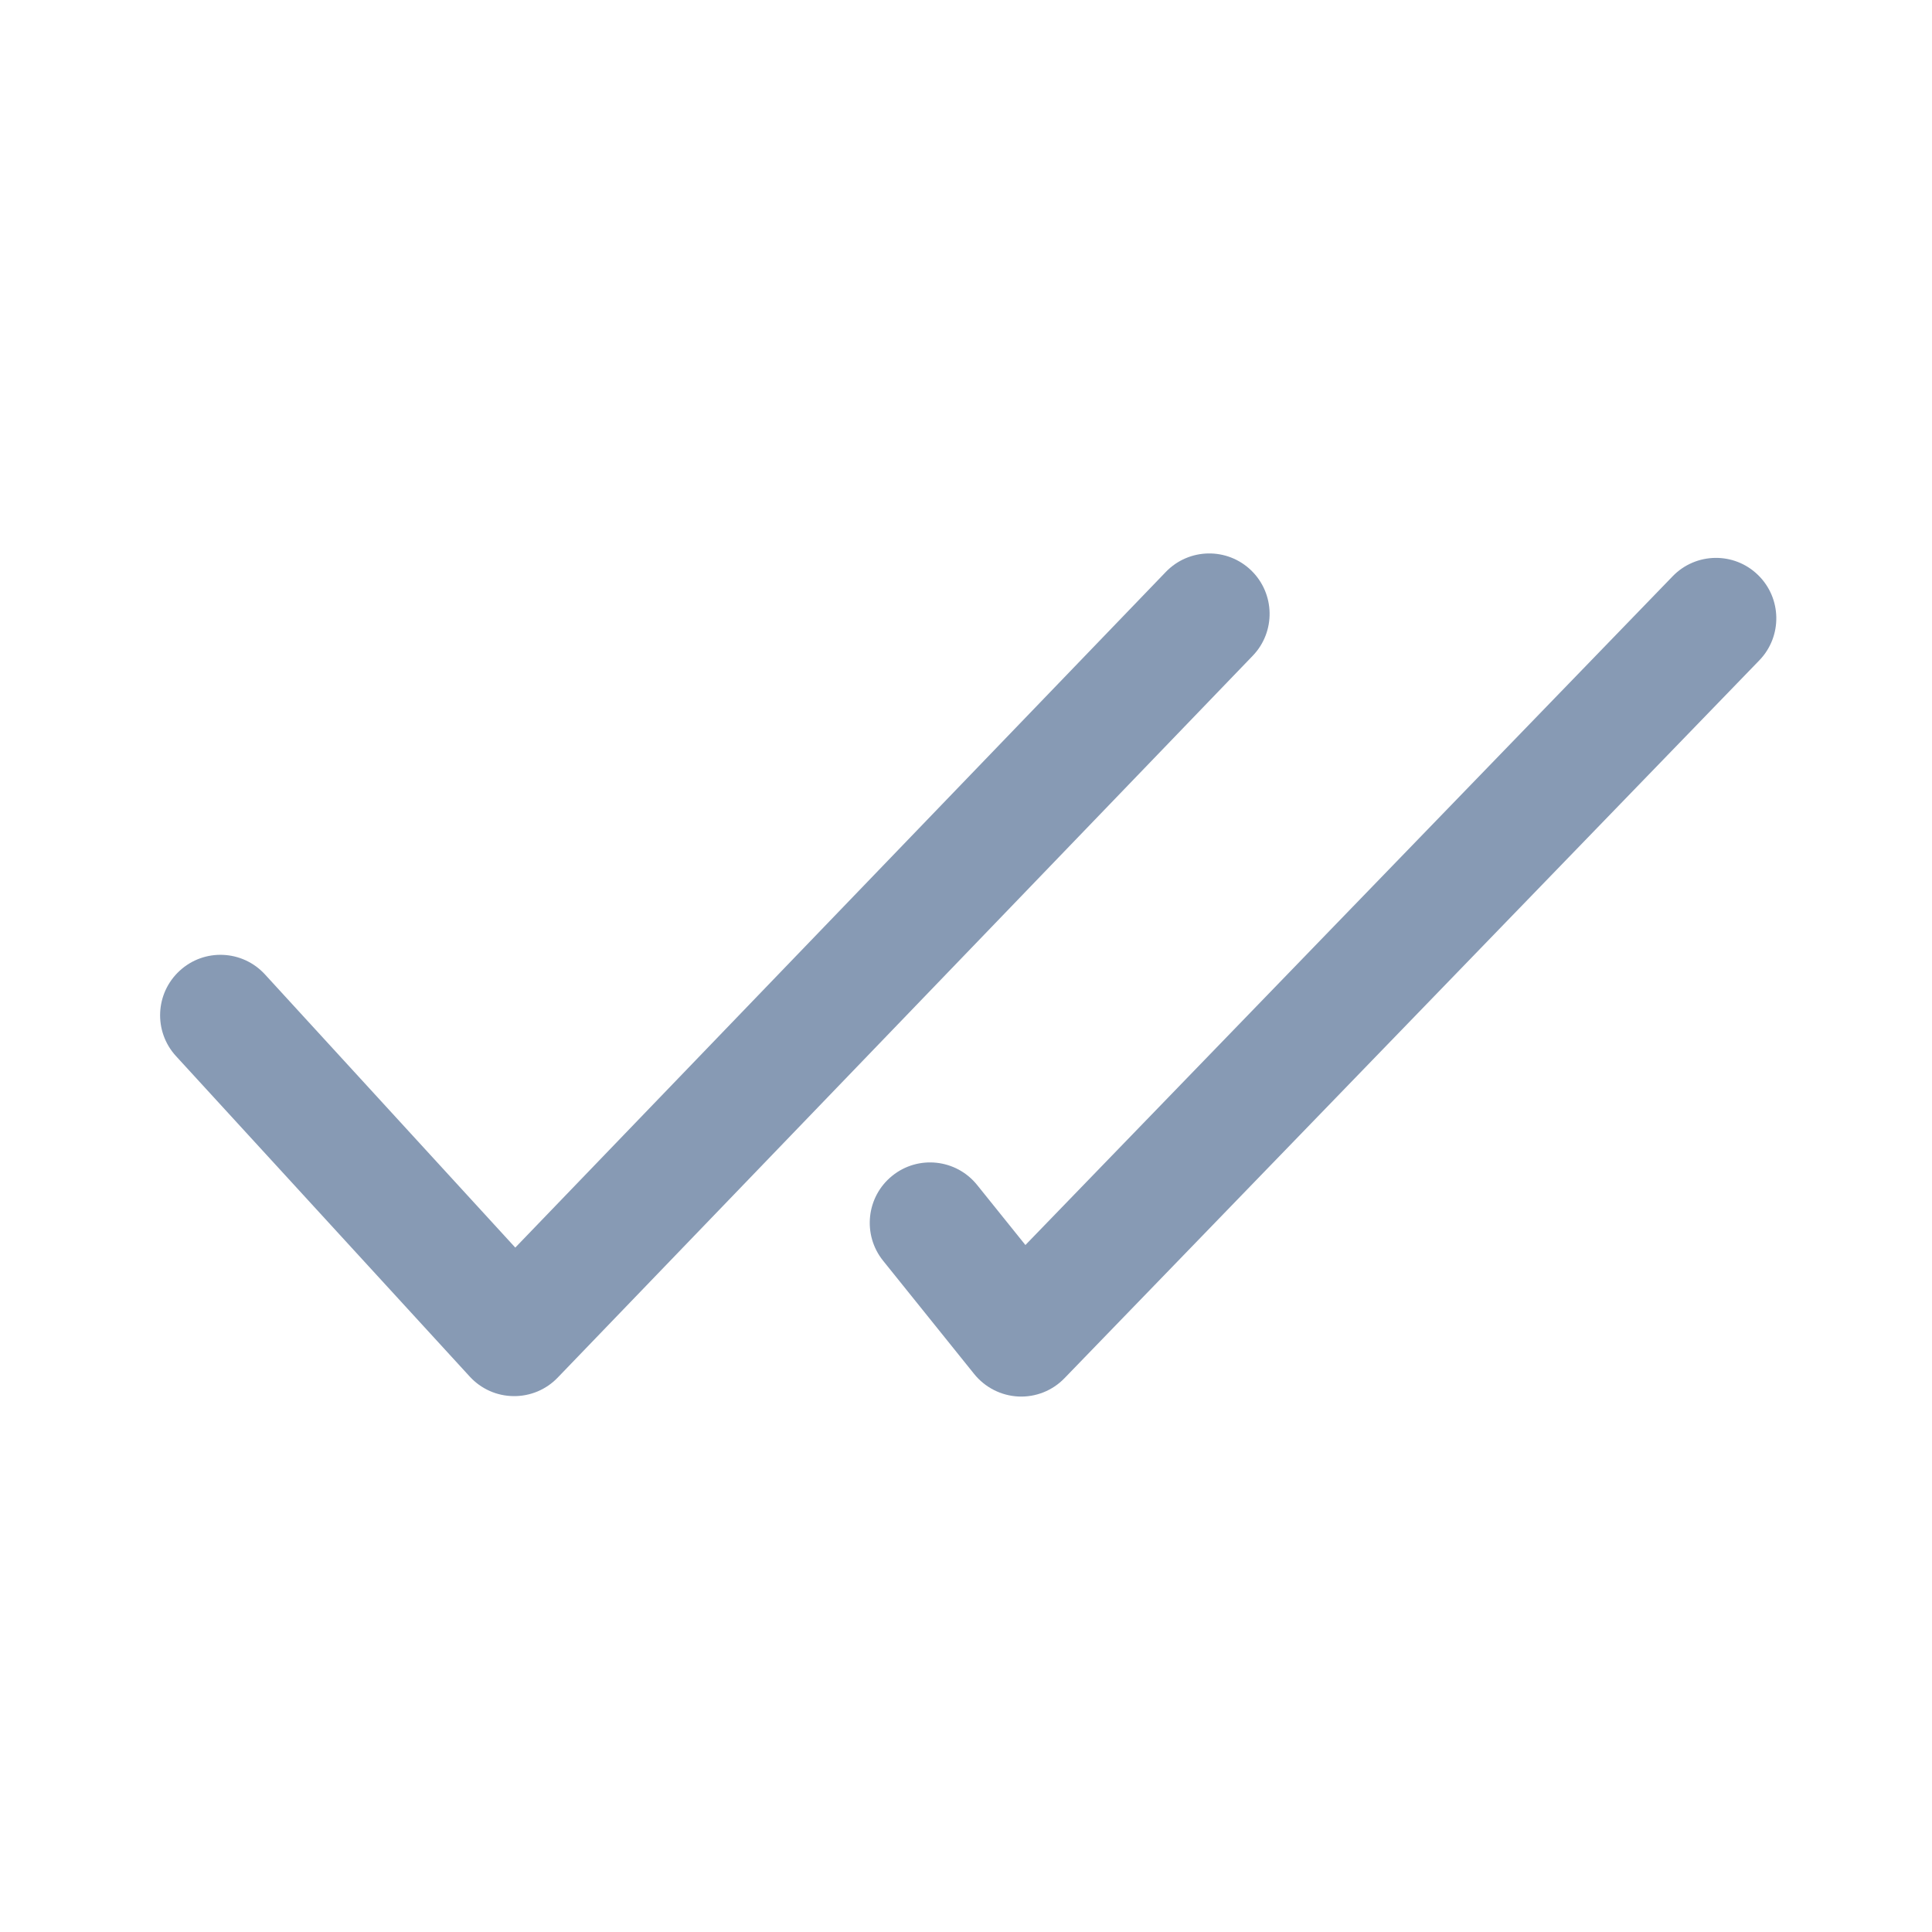 <svg width="24" height="24" viewBox="0 0 24 24" fill="none" xmlns="http://www.w3.org/2000/svg">
<path fill-rule="evenodd" clip-rule="evenodd" d="M11.084 14.606C11.406 14.346 11.878 14.397 12.138 14.72L12.738 15.466L20.778 7.159C21.066 6.861 21.541 6.853 21.838 7.142C22.135 7.43 22.143 7.905 21.855 8.203L13.224 17.12C13.075 17.275 12.866 17.358 12.652 17.348C12.437 17.338 12.237 17.236 12.102 17.069L10.97 15.661C10.711 15.339 10.761 14.866 11.084 14.606Z" fill="#879AB4"/>
<path fill-rule="evenodd" clip-rule="evenodd" d="M2.232 12.059C2.537 11.778 3.011 11.799 3.291 12.104L6.401 15.498L14.482 7.105C14.77 6.806 15.244 6.798 15.542 7.085C15.84 7.373 15.849 7.848 15.562 8.146L6.927 17.114C6.784 17.263 6.585 17.346 6.378 17.343C6.171 17.341 5.975 17.253 5.835 17.1L2.186 13.119C1.906 12.813 1.927 12.339 2.232 12.059Z" fill="#879AB4"/>
</svg>
